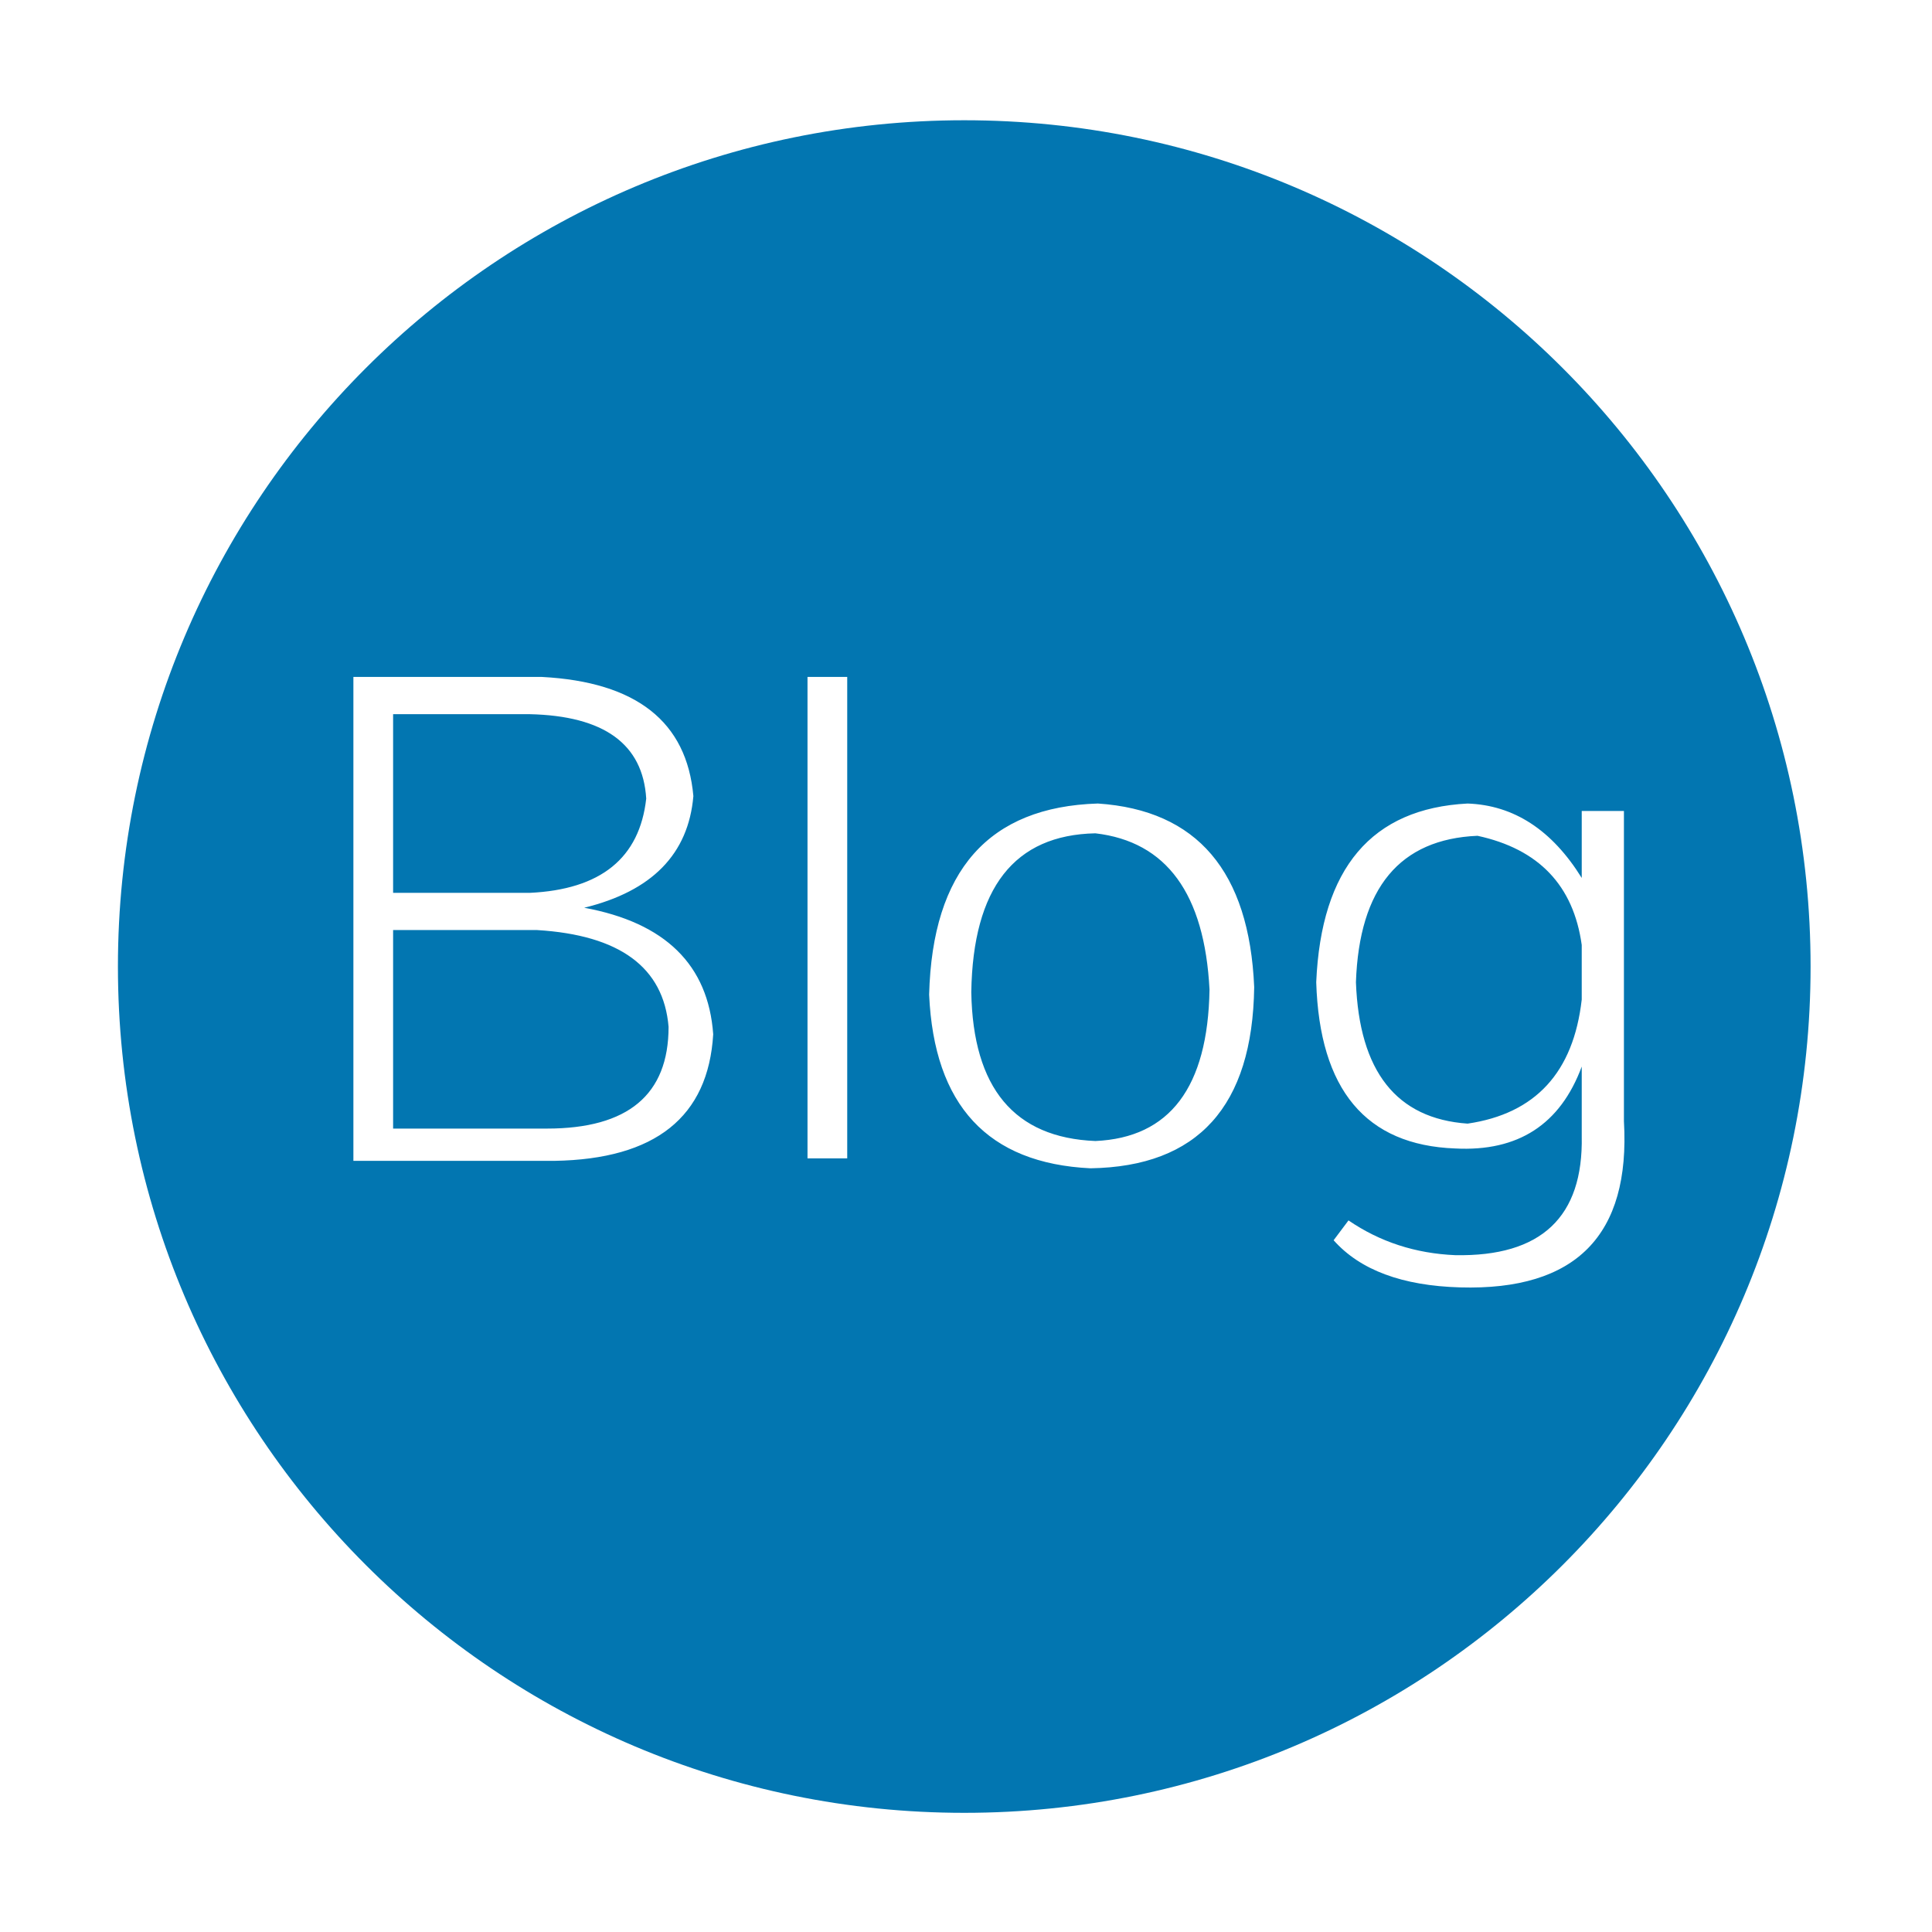 <?xml version="1.0" standalone="no"?><!DOCTYPE svg PUBLIC "-//W3C//DTD SVG 1.1//EN" "http://www.w3.org/Graphics/SVG/1.1/DTD/svg11.dtd"><svg t="1497777580088" class="icon" style="" viewBox="0 0 1024 1024" version="1.1" xmlns="http://www.w3.org/2000/svg" p-id="7940" xmlns:xlink="http://www.w3.org/1999/xlink" width="48" height="48"><defs><style type="text/css"></style></defs><path d="M284.643 492.949l-76.287 0 0 105.222 81.544 0c42.951 0 64.46-17.961 64.46-53.924C351.71 512.685 328.47 495.6 284.643 492.949zM342.51 423.254c-1.774-28.933-22.362-43.851-61.811-44.726l-72.344 0 0 94.709 72.344 0C318.395 471.485 339.005 454.816 342.51 423.254zM580.575 441.674c-42.975 0.875-64.9 28.933-65.774 84.173 0.874 50.858 22.799 77.163 65.774 78.915 39.447-1.752 59.619-28.495 60.494-80.228C638.441 473.675 618.269 446.055 580.575 441.674zM511.076 63.738c-247.744 0-448.573 200.806-448.573 448.53 0 247.768 200.829 448.573 448.573 448.573 247.747 0 448.571-200.805 448.571-448.573C959.648 264.545 758.822 63.738 511.076 63.738zM293.843 615.277 187.305 615.277 187.305 358.793l99.966 0c49.982 2.651 76.725 23.678 80.229 63.146-2.627 30.686-21.925 50.42-57.867 59.182 42.952 7.886 65.753 30.249 68.381 67.067C375.386 592.06 347.329 614.401 293.843 615.277zM449.047 613.965l-21.049 0 0-255.172 21.049 0L449.047 613.965zM577.945 619.219c-54.386-2.627-82.859-33.314-85.487-92.058 1.73-65.774 31.561-99.505 89.429-101.28 52.612 3.505 80.232 35.965 82.861 97.315C663.872 586.344 634.937 618.345 577.945 619.219zM773.912 682.345c-30.707-0.875-53.048-9.2-67.066-24.991l7.885-10.514c16.647 11.391 35.506 17.522 56.553 18.423 45.581 0.853 67.944-20.196 67.067-63.146l0-36.82c-11.388 30.707-33.752 45.164-67.067 43.413-47.352-1.753-71.907-31.125-73.658-88.138 2.627-60.496 29.371-92.058 80.229-94.687 24.553 0.876 44.727 14.04 60.496 39.447l0-35.506 22.363 0 0 164.403C864.218 654.727 835.283 684.099 773.912 682.345zM783.111 442.989c-41.221 1.752-62.687 27.619-64.439 77.58 1.752 47.353 21.486 72.345 59.181 74.974 35.943-5.257 56.116-27.16 60.496-65.753l0-28.933C833.971 469.294 815.549 449.998 783.111 442.989z" p-id="7941" fill="#0276b1"></path></svg>